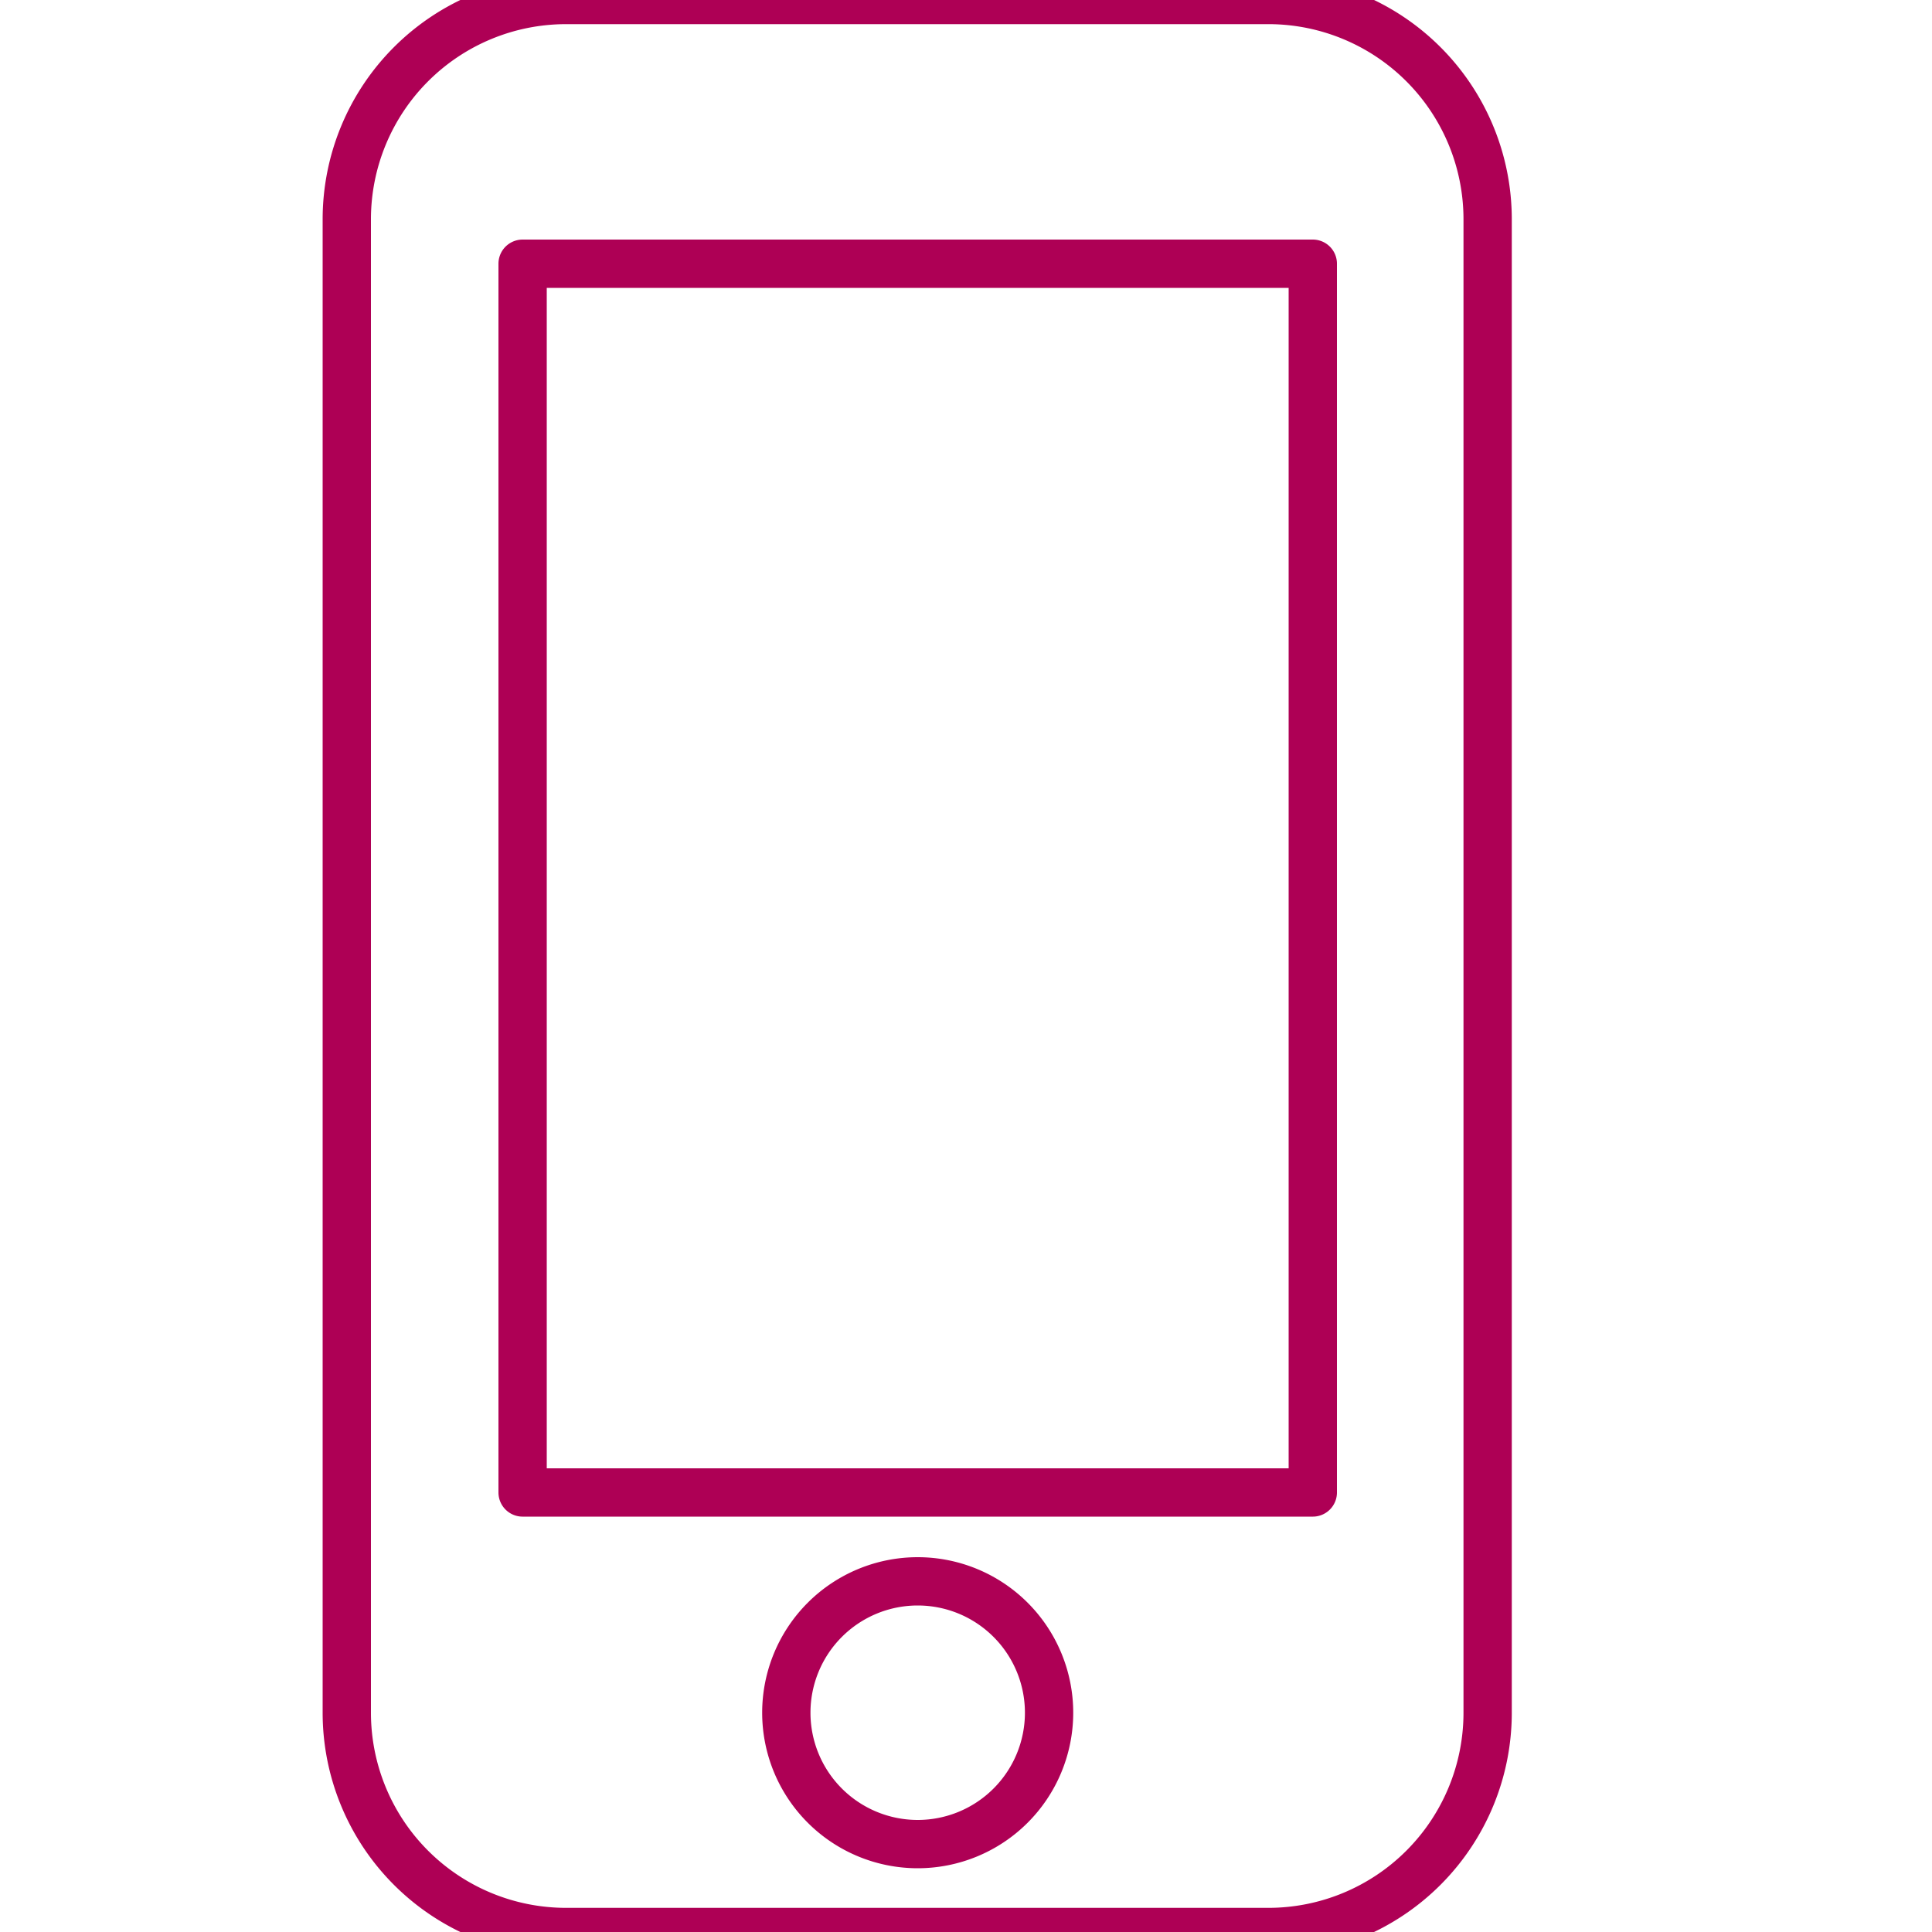 <svg id="Layer_1" data-name="Layer 1" xmlns="http://www.w3.org/2000/svg" viewBox="0 0 20 20"><defs><style>.cls-1{fill:none;stroke:#ae0055;stroke-linecap:round;stroke-linejoin:round;stroke-width:0.5px;}</style></defs><title>icons magenta line</title><path class="cls-1" d="M13.14,0H5.86A2.27,2.27,0,0,0,3.59,2.27V17.73A2.27,2.27,0,0,0,5.86,20h7.27a2.27,2.27,0,0,0,2.27-2.27V2.27A2.27,2.27,0,0,0,13.14,0ZM9.5,19.09a1.36,1.36,0,1,1,1.36-1.36A1.36,1.36,0,0,1,9.5,19.09Zm4.09-3.64H5.41V2.73h8.18Z"/></svg>